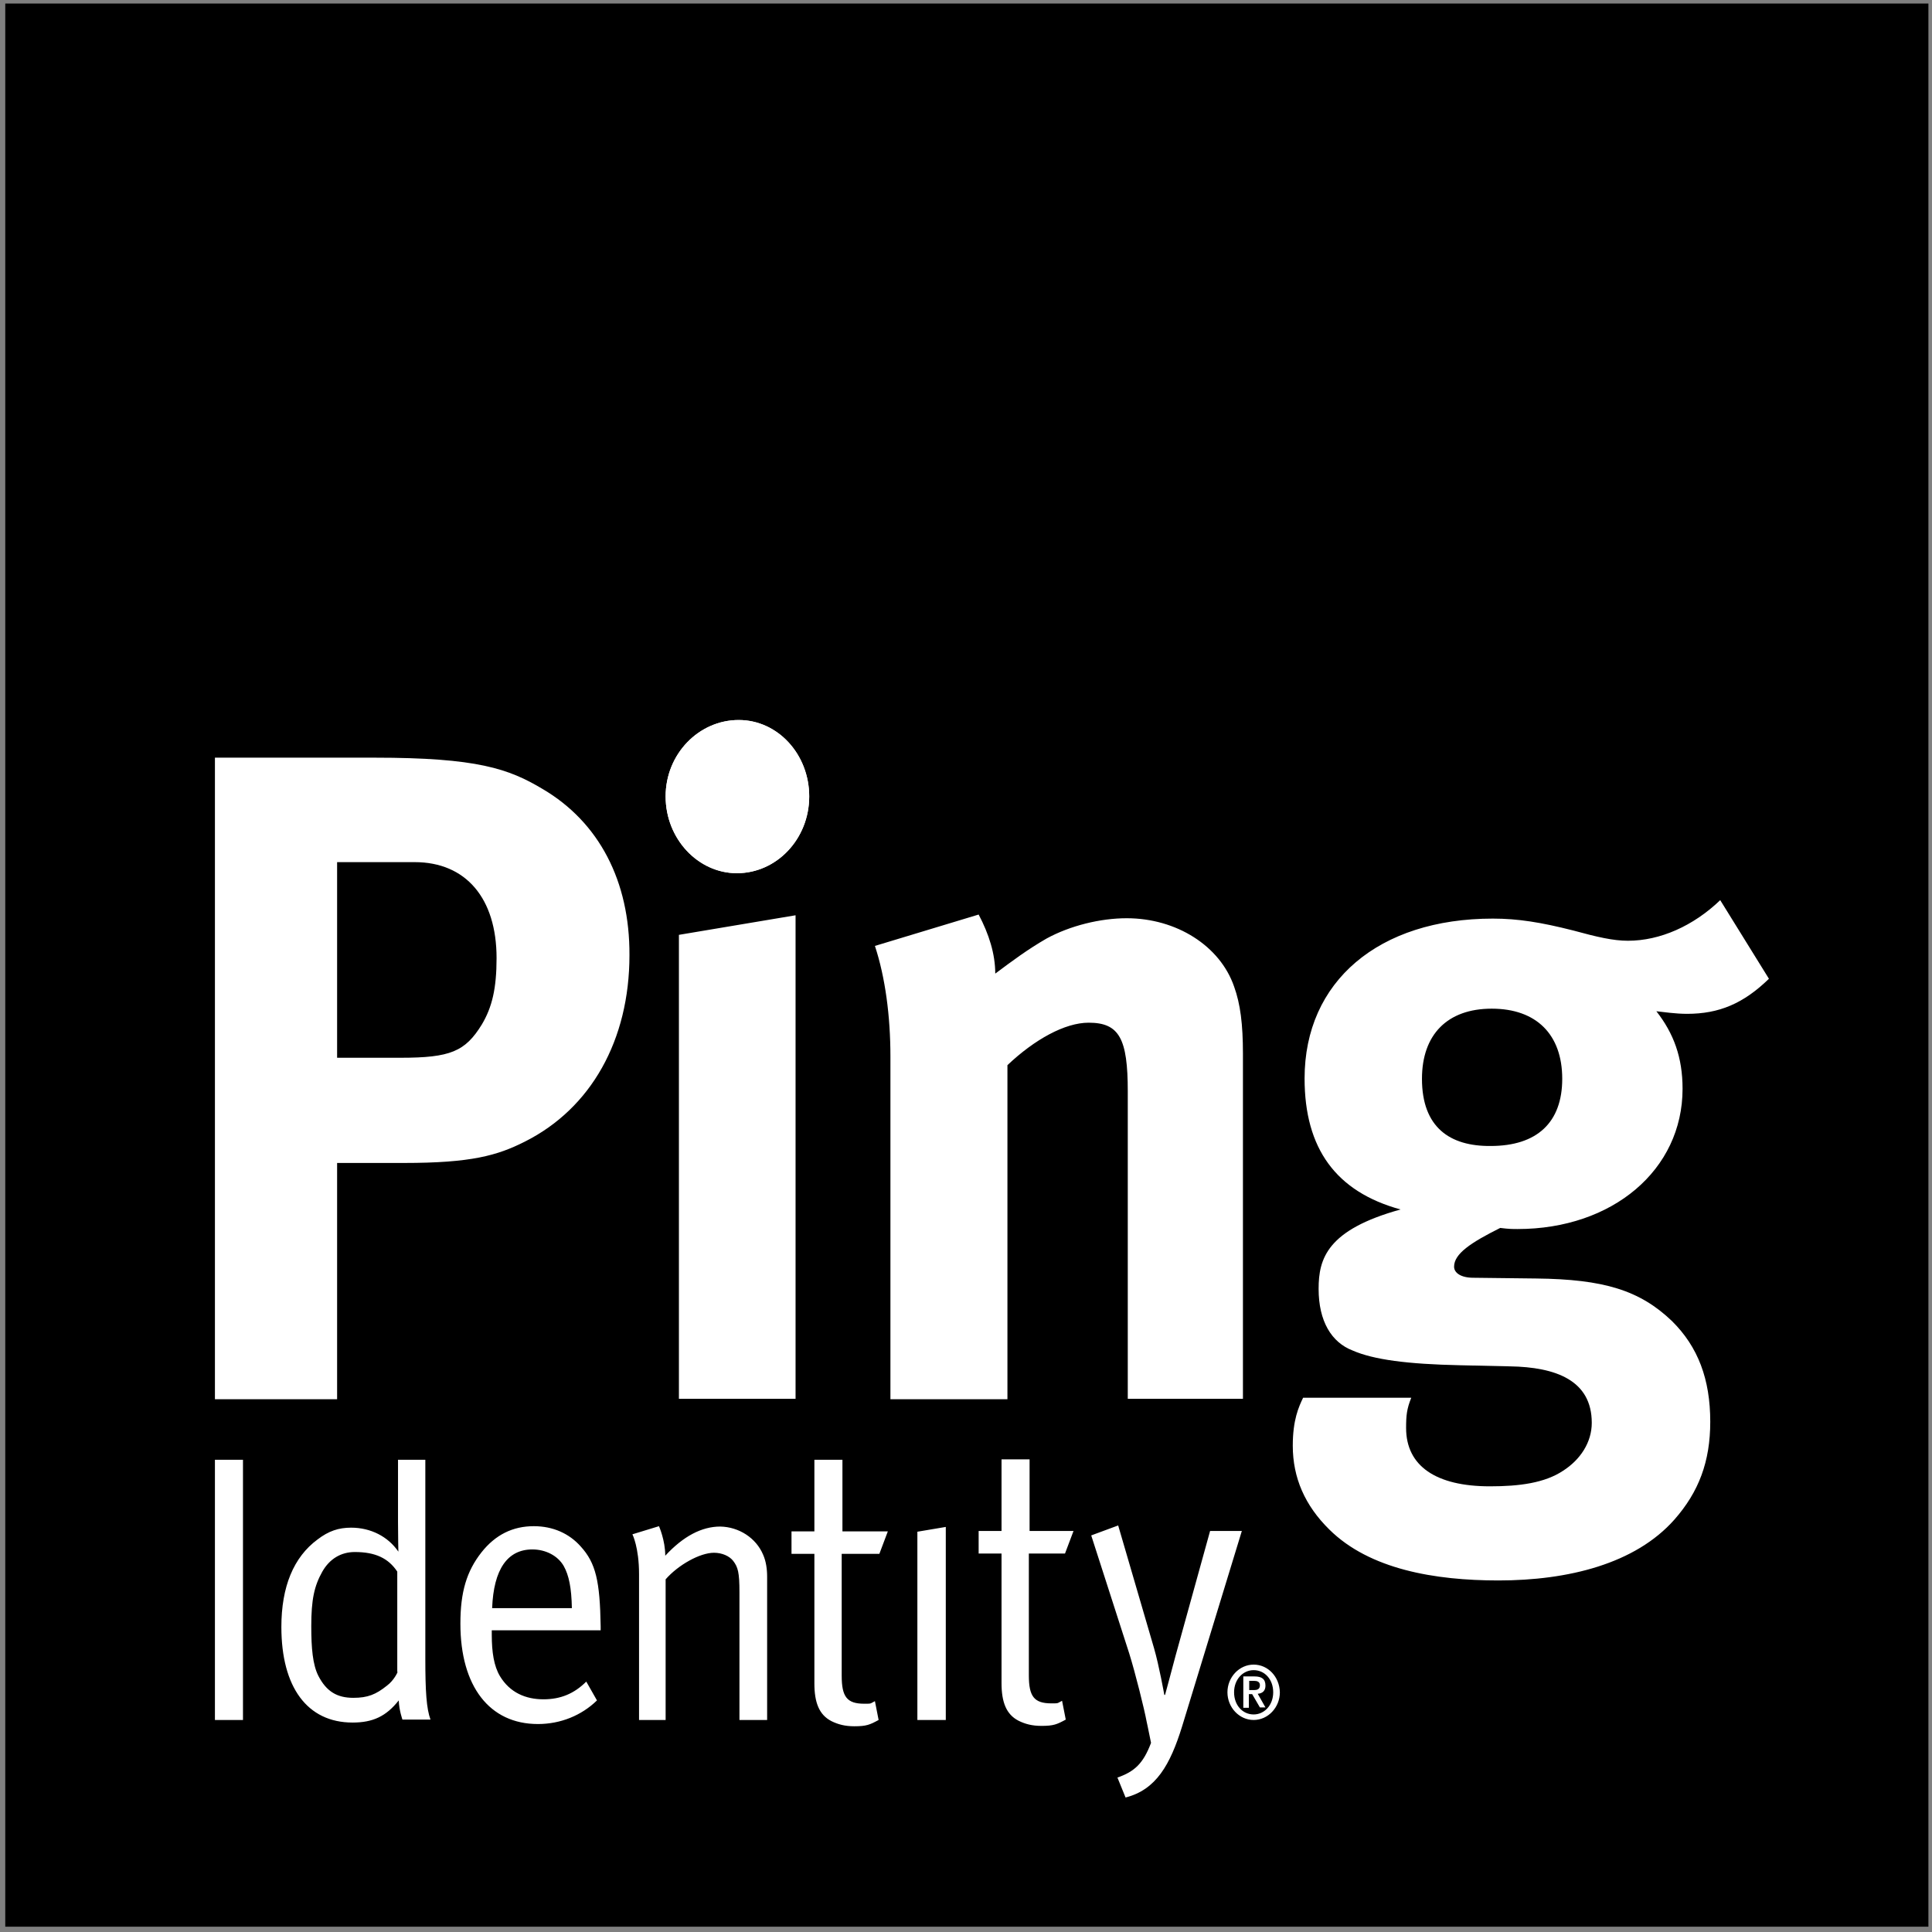 <svg width="1125" height="1125" viewBox="0 0 1125 1125" fill="none" xmlns="http://www.w3.org/2000/svg">
<rect x="0" y="0" width="1125" height="1125" fill="#808080" stroke="none"/>
<path d="M1122.91 2.062H3.062V1121.91H1122.91V2.062Z" fill="black"/>
<path d="M316.017 459.458C296.244 447.633 277.976 441.186 218.007 441.186H125.151V814.756H196.297V677.191H235.201C274.322 677.191 289.58 672.891 305.704 664.723C344.178 645.376 366.531 605.616 366.531 556.182C366.746 513.191 348.905 478.802 316.017 459.458ZM280.554 596.586C270.88 612.283 262.281 615.933 233.266 615.933H196.296V502.017H241.433C271.312 502.017 289.151 523.081 289.151 557.9C289.15 575.524 286.572 586.485 280.554 596.586ZM125.15 850.006H141.487V1001.54H125.15V850.006ZM310.856 888.694C298.607 888.694 288.504 893.638 280.337 903.955C271.74 914.916 268.088 926.959 268.088 945.442C268.088 981.98 285.066 1003.9 313.225 1003.9C326.334 1003.9 338.583 998.958 347.615 990.147L341.383 979.186C334.289 986.277 326.335 989.504 316.448 989.504C306.13 989.504 296.885 985.632 291.083 975.958C287.646 970.157 286.356 962.206 286.356 951.888V949.31H349.763V946.943C349.336 920.724 346.972 910.192 338.159 900.518C331.493 892.994 322.038 888.694 310.856 888.694ZM286.572 936.414C287.43 913.629 295.6 902.233 309.998 902.233C317.738 902.233 324.829 905.89 328.273 911.914C331.277 917.28 332.783 924.59 332.999 936.414H286.572ZM444.34 905.248C446.062 909.113 446.701 913.629 446.701 918.144V1001.54H430.582V927.17C430.582 915.564 429.719 912.552 426.928 908.899C424.775 906.106 420.48 904.17 415.753 904.17C407.581 904.17 394.9 911.263 387.594 919.644V1001.54H372.115V916.638C372.115 900.949 368.252 893.423 368.252 893.423L383.724 888.694C383.724 888.694 387.376 896.867 387.376 905.89C397.91 894.497 408.655 888.91 419.405 888.91C430.369 889.129 440.253 895.574 444.34 905.248ZM387.594 463.755C387.594 439.039 406.941 419.266 430.151 419.266C452.937 419.266 471.205 439.252 471.205 463.755C471.205 488.476 452.29 508.465 429.08 508.465C406.509 508.465 387.594 488.476 387.594 463.755ZM395.332 544.36L463.255 532.964V814.54H395.332V544.36ZM490.767 891.709H516.989L512.047 904.813H490.12V975.75C490.12 987.999 493.132 992.078 503.234 992.078C507.745 992.078 506.457 992.078 509.466 990.577L511.614 1001.54C506.456 1004.34 504.521 1005.2 497.426 1005.2C492.055 1005.2 487.973 1004.12 484.103 1002.19C477.012 998.528 474.216 991.435 474.216 980.26V904.813H460.891V891.709H474.216V850.006H490.551V891.709H490.767ZM247.668 850.006H231.762V886.543C231.762 894.498 231.973 903.526 231.973 903.526C225.956 894.711 215.854 889.557 204.461 889.557C197.154 889.557 191.354 891.488 184.903 896.432C170.933 906.748 163.842 923.947 163.842 947.372C163.842 982.408 178.887 1003.04 205.324 1003.04C217.143 1003.04 224.882 999.392 232.188 990.147C232.404 995.956 234.341 1001.32 234.341 1001.32H250.674C248.31 994.877 247.667 984.776 247.667 965.863V850.006H247.668ZM231.546 973.595C231.546 973.595 229.61 978.331 225.314 981.554C218.866 986.712 214.137 988.642 205.751 988.642C196.296 988.642 190.063 984.991 185.334 975.75C182.109 969.3 181.251 959.84 181.251 946.943C181.251 931.469 182.973 923.517 187.699 915.136C191.996 907.612 198.66 903.741 206.614 903.741C218.65 903.741 226.172 907.392 231.33 915.136V973.594L231.546 973.595ZM723.118 891.488L688.295 1005.41C681.415 1027.54 673.25 1042.17 655.409 1046.68L650.68 1035.07C660.568 1031.63 665.725 1026.91 670.245 1014.86C668.523 1006.27 667.667 1002.4 667.667 1002.4C666.37 995.306 661.001 973.811 657.564 962.85L635.418 894.069L651.113 888.266L671.961 959.627C674.968 969.942 677.978 986.925 677.978 986.925H678.408C678.408 986.925 682.278 972.737 684.642 963.708L704.634 891.488H723.118ZM736.873 981.554C736.873 977.681 734.722 976.175 730.422 976.175H723.977V994.45H727.205V986.496H729.136L733.651 994.234H736.875L732.364 986.277C735.156 986.062 736.873 984.561 736.873 981.554ZM727.418 983.913V978.753H730.211C731.928 978.753 733.649 979.187 733.649 981.333C733.649 983.697 731.927 984.131 730.211 984.131H727.418V983.913ZM729.998 969.3C721.617 969.3 714.737 976.61 714.737 985.419C714.737 994.234 721.617 1001.54 729.998 1001.54C738.379 1001.54 745.259 994.234 745.259 985.419C745.043 976.389 738.379 969.3 729.998 969.3ZM729.998 998.32C723.547 998.32 718.602 992.941 718.602 985.419C718.602 977.897 723.76 972.523 729.998 972.523C736.443 972.523 741.386 977.897 741.386 985.419C741.386 992.941 736.228 998.32 729.998 998.32ZM894.429 744.466L857.887 744.037C850.793 744.037 846.712 741.243 846.712 737.591C846.712 730.069 856.381 723.618 873.576 715.022C878.734 715.667 880.665 715.667 883.679 715.667C938.921 715.667 979.754 681.278 979.754 633.99C979.754 615.719 974.596 601.747 964.498 588.85C968.579 589.285 975.675 590.356 982.334 590.356C1001.04 590.356 1015.23 584.339 1030.05 569.938L1001.68 524.153C985.992 539.201 966.649 547.798 947.945 547.798C939.351 547.798 930.107 545.652 915.918 541.778C897.219 537.051 883.896 534.898 869.277 534.898C802.866 534.898 759.657 571.439 759.657 627.973C759.657 668.811 777.927 693.96 815.547 704.272C772.774 716.101 767.829 732.863 767.829 750.488C767.829 769.401 775.351 781.66 787.6 786.384C799.851 791.758 819.627 794.335 850.149 794.981L879.164 795.624C906.036 796.058 926.884 803.796 926.884 828.512C926.884 839.906 920.218 850.008 910.115 856.458C899.37 863.549 884.752 865.484 867.56 865.484C836.175 865.484 818.769 853.659 818.769 831.524C818.769 824.002 819.198 820.349 821.778 813.898H758.799C756.221 819.265 752.782 826.794 752.782 841.842C752.782 860.538 759.87 876.662 774.058 890.631C797.487 913.846 835.533 920.296 872.505 920.296C913.129 920.296 952.247 910.622 975.029 884.825C989.214 868.706 995.878 851.078 995.878 827.871C995.878 803.145 988.784 784.24 973.524 769.192C954.824 751.346 933.977 744.9 894.429 744.466ZM828.008 628.187C828.008 602.394 842.842 587.347 868.632 587.347C894.64 587.347 909.685 602.394 909.685 628.187C909.685 653.55 895.07 667.305 867.99 667.305C844.132 667.522 828.008 656.343 828.008 628.187ZM633.916 595.514C620.156 595.514 602.531 605.188 586.628 620.235V814.756H518.494V615.29C518.494 591.644 515.482 569.073 509.466 550.809L569.863 532.538C575.88 543.929 579.537 555.535 579.537 566.928C589.64 559.403 598.236 552.954 609.411 546.507C623.171 538.985 640.796 534.687 656.057 534.687C685.072 534.687 710.436 550.809 718.603 574.453C722.26 584.554 723.761 596.378 723.761 613.569V814.54H656.701V635.495C656.701 604.758 651.757 595.514 633.916 595.514ZM599.095 904.605V975.529C599.095 987.783 602.107 991.869 612.21 991.869C616.72 991.869 615.428 991.869 618.441 990.363L620.59 1001.32C615.427 1004.12 613.496 1004.98 606.408 1004.98C601.029 1004.98 596.943 1003.9 593.077 1001.97C585.981 998.32 583.188 991.219 583.188 980.044V904.605H569.862V891.488H583.188V849.792H599.523V891.488H625.104L620.155 904.605H599.095ZM534.185 891.917L550.733 889.129V1001.54H534.185V891.917Z" fill="white"/>
<g clip-path="url(#clip0_10475_59685)">
<path d="M316.015 459.458C296.242 447.633 277.974 441.186 218.005 441.186H125.149V814.756H196.295V677.191H235.199C274.32 677.191 289.578 672.891 305.702 664.723C344.176 645.376 366.529 605.616 366.529 556.182C366.744 513.191 348.903 478.802 316.015 459.458ZM280.552 596.586C270.878 612.283 262.279 615.933 233.264 615.933H196.294V502.017H241.431C271.31 502.017 289.149 523.081 289.149 557.9C289.148 575.524 286.57 586.485 280.552 596.586ZM125.148 850.006H141.485V1001.54H125.148V850.006ZM310.854 888.694C298.605 888.694 288.502 893.638 280.335 903.955C271.738 914.916 268.086 926.959 268.086 945.442C268.086 981.98 285.064 1003.9 313.223 1003.9C326.332 1003.9 338.581 998.958 347.613 990.147L341.381 979.186C334.287 986.277 326.333 989.504 316.446 989.504C306.128 989.504 296.883 985.632 291.081 975.958C287.644 970.157 286.354 962.206 286.354 951.888V949.31H349.761V946.943C349.334 920.724 346.97 910.192 338.157 900.518C331.491 892.994 322.036 888.694 310.854 888.694ZM286.57 936.414C287.428 913.629 295.598 902.233 309.996 902.233C317.736 902.233 324.827 905.89 328.271 911.914C331.275 917.28 332.781 924.59 332.997 936.414H286.57ZM444.338 905.248C446.06 909.113 446.699 913.629 446.699 918.144V1001.54H430.58V927.17C430.58 915.564 429.717 912.552 426.926 908.899C424.773 906.106 420.478 904.17 415.751 904.17C407.579 904.17 394.898 911.263 387.592 919.644V1001.54H372.113V916.638C372.113 900.949 368.25 893.423 368.25 893.423L383.722 888.694C383.722 888.694 387.374 896.867 387.374 905.89C397.908 894.497 408.653 888.91 419.403 888.91C430.367 889.129 440.251 895.574 444.338 905.248ZM387.592 463.755C387.592 439.039 406.939 419.266 430.149 419.266C452.935 419.266 471.203 439.252 471.203 463.755C471.203 488.476 452.288 508.465 429.078 508.465C406.507 508.465 387.592 488.476 387.592 463.755ZM395.33 544.36L463.253 532.964V814.54H395.33V544.36ZM490.765 891.709H516.987L512.045 904.813H490.118V975.75C490.118 987.999 493.13 992.078 503.232 992.078C507.743 992.078 506.455 992.078 509.464 990.577L511.612 1001.54C506.454 1004.34 504.519 1005.2 497.424 1005.2C492.053 1005.2 487.971 1004.12 484.101 1002.19C477.01 998.528 474.214 991.435 474.214 980.26V904.813H460.889V891.709H474.214V850.006H490.549V891.709H490.765ZM247.666 850.006H231.76V886.543C231.76 894.498 231.971 903.526 231.971 903.526C225.954 894.711 215.852 889.557 204.459 889.557C197.152 889.557 191.352 891.488 184.901 896.432C170.931 906.748 163.84 923.947 163.84 947.372C163.84 982.408 178.885 1003.04 205.322 1003.04C217.141 1003.04 224.88 999.392 232.186 990.147C232.402 995.956 234.339 1001.32 234.339 1001.32H250.672C248.308 994.877 247.665 984.776 247.665 965.863V850.006H247.666ZM231.544 973.595C231.544 973.595 229.608 978.331 225.312 981.554C218.864 986.712 214.135 988.642 205.749 988.642C196.294 988.642 190.061 984.991 185.332 975.75C182.107 969.3 181.249 959.84 181.249 946.943C181.249 931.469 182.971 923.517 187.697 915.136C191.994 907.612 198.658 903.741 206.612 903.741C218.648 903.741 226.17 907.392 231.328 915.136V973.594L231.544 973.595ZM723.116 891.488L688.293 1005.41C681.413 1027.54 673.248 1042.17 655.407 1046.68L650.678 1035.07C660.566 1031.63 665.723 1026.91 670.243 1014.86C668.521 1006.27 667.665 1002.4 667.665 1002.4C666.368 995.306 660.999 973.811 657.562 962.85L635.416 894.069L651.111 888.266L671.959 959.627C674.966 969.942 677.976 986.925 677.976 986.925H678.406C678.406 986.925 682.276 972.737 684.64 963.708L704.632 891.488H723.116ZM736.871 981.554C736.871 977.681 734.72 976.175 730.42 976.175H723.975V994.45H727.203V986.496H729.134L733.649 994.234H736.873L732.362 986.277C735.154 986.062 736.871 984.561 736.871 981.554ZM727.416 983.913V978.753H730.209C731.926 978.753 733.647 979.187 733.647 981.333C733.647 983.697 731.925 984.131 730.209 984.131H727.416V983.913ZM729.996 969.3C721.615 969.3 714.735 976.61 714.735 985.419C714.735 994.234 721.615 1001.54 729.996 1001.54C738.377 1001.54 745.257 994.234 745.257 985.419C745.041 976.389 738.377 969.3 729.996 969.3ZM729.996 998.32C723.545 998.32 718.6 992.941 718.6 985.419C718.6 977.897 723.758 972.523 729.996 972.523C736.441 972.523 741.384 977.897 741.384 985.419C741.384 992.941 736.226 998.32 729.996 998.32ZM894.427 744.466L857.885 744.037C850.791 744.037 846.71 741.243 846.71 737.591C846.71 730.069 856.379 723.618 873.574 715.022C878.732 715.667 880.663 715.667 883.677 715.667C938.919 715.667 979.752 681.278 979.752 633.99C979.752 615.719 974.594 601.747 964.496 588.85C968.577 589.285 975.673 590.356 982.332 590.356C1001.04 590.356 1015.22 584.339 1030.05 569.938L1001.68 524.153C985.99 539.201 966.647 547.798 947.943 547.798C939.349 547.798 930.105 545.652 915.916 541.778C897.217 537.051 883.894 534.898 869.275 534.898C802.864 534.898 759.655 571.439 759.655 627.973C759.655 668.811 777.925 693.96 815.545 704.272C772.772 716.101 767.827 732.863 767.827 750.488C767.827 769.401 775.349 781.66 787.598 786.384C799.849 791.758 819.625 794.335 850.147 794.981L879.162 795.624C906.034 796.058 926.882 803.796 926.882 828.512C926.882 839.906 920.216 850.008 910.113 856.458C899.368 863.549 884.75 865.484 867.558 865.484C836.173 865.484 818.767 853.659 818.767 831.524C818.767 824.002 819.196 820.349 821.776 813.898H758.797C756.219 819.265 752.78 826.794 752.78 841.842C752.78 860.538 759.868 876.662 774.056 890.631C797.485 913.846 835.531 920.296 872.503 920.296C913.127 920.296 952.245 910.622 975.027 884.825C989.212 868.706 995.876 851.078 995.876 827.871C995.876 803.145 988.782 784.24 973.522 769.192C954.822 751.346 933.975 744.9 894.427 744.466ZM828.006 628.187C828.006 602.394 842.84 587.347 868.63 587.347C894.638 587.347 909.683 602.394 909.683 628.187C909.683 653.55 895.068 667.305 867.988 667.305C844.13 667.522 828.006 656.343 828.006 628.187ZM633.914 595.514C620.154 595.514 602.529 605.188 586.626 620.235V814.756H518.492V615.29C518.492 591.644 515.48 569.073 509.464 550.809L569.861 532.538C575.878 543.929 579.535 555.535 579.535 566.928C589.638 559.403 598.234 552.954 609.409 546.507C623.169 538.985 640.794 534.687 656.055 534.687C685.07 534.687 710.434 550.809 718.601 574.453C722.258 584.554 723.759 596.378 723.759 613.569V814.54H656.699V635.495C656.699 604.758 651.755 595.514 633.914 595.514ZM599.093 904.605V975.529C599.093 987.783 602.105 991.869 612.208 991.869C616.718 991.869 615.426 991.869 618.439 990.363L620.588 1001.32C615.425 1004.12 613.494 1004.98 606.406 1004.98C601.027 1004.98 596.941 1003.9 593.075 1001.97C585.979 998.32 583.186 991.219 583.186 980.044V904.605H569.86V891.488H583.186V849.792H599.521V891.488H625.102L620.153 904.605H599.093ZM534.183 891.917L550.731 889.129V1001.54H534.183V891.917Z" fill="white"/>
</g>
<defs>
<clipPath id="clip0_10475_59685">
<rect width="114" height="131" fill="white" transform="translate(377 388)"/>
</clipPath>
</defs>
</svg>
